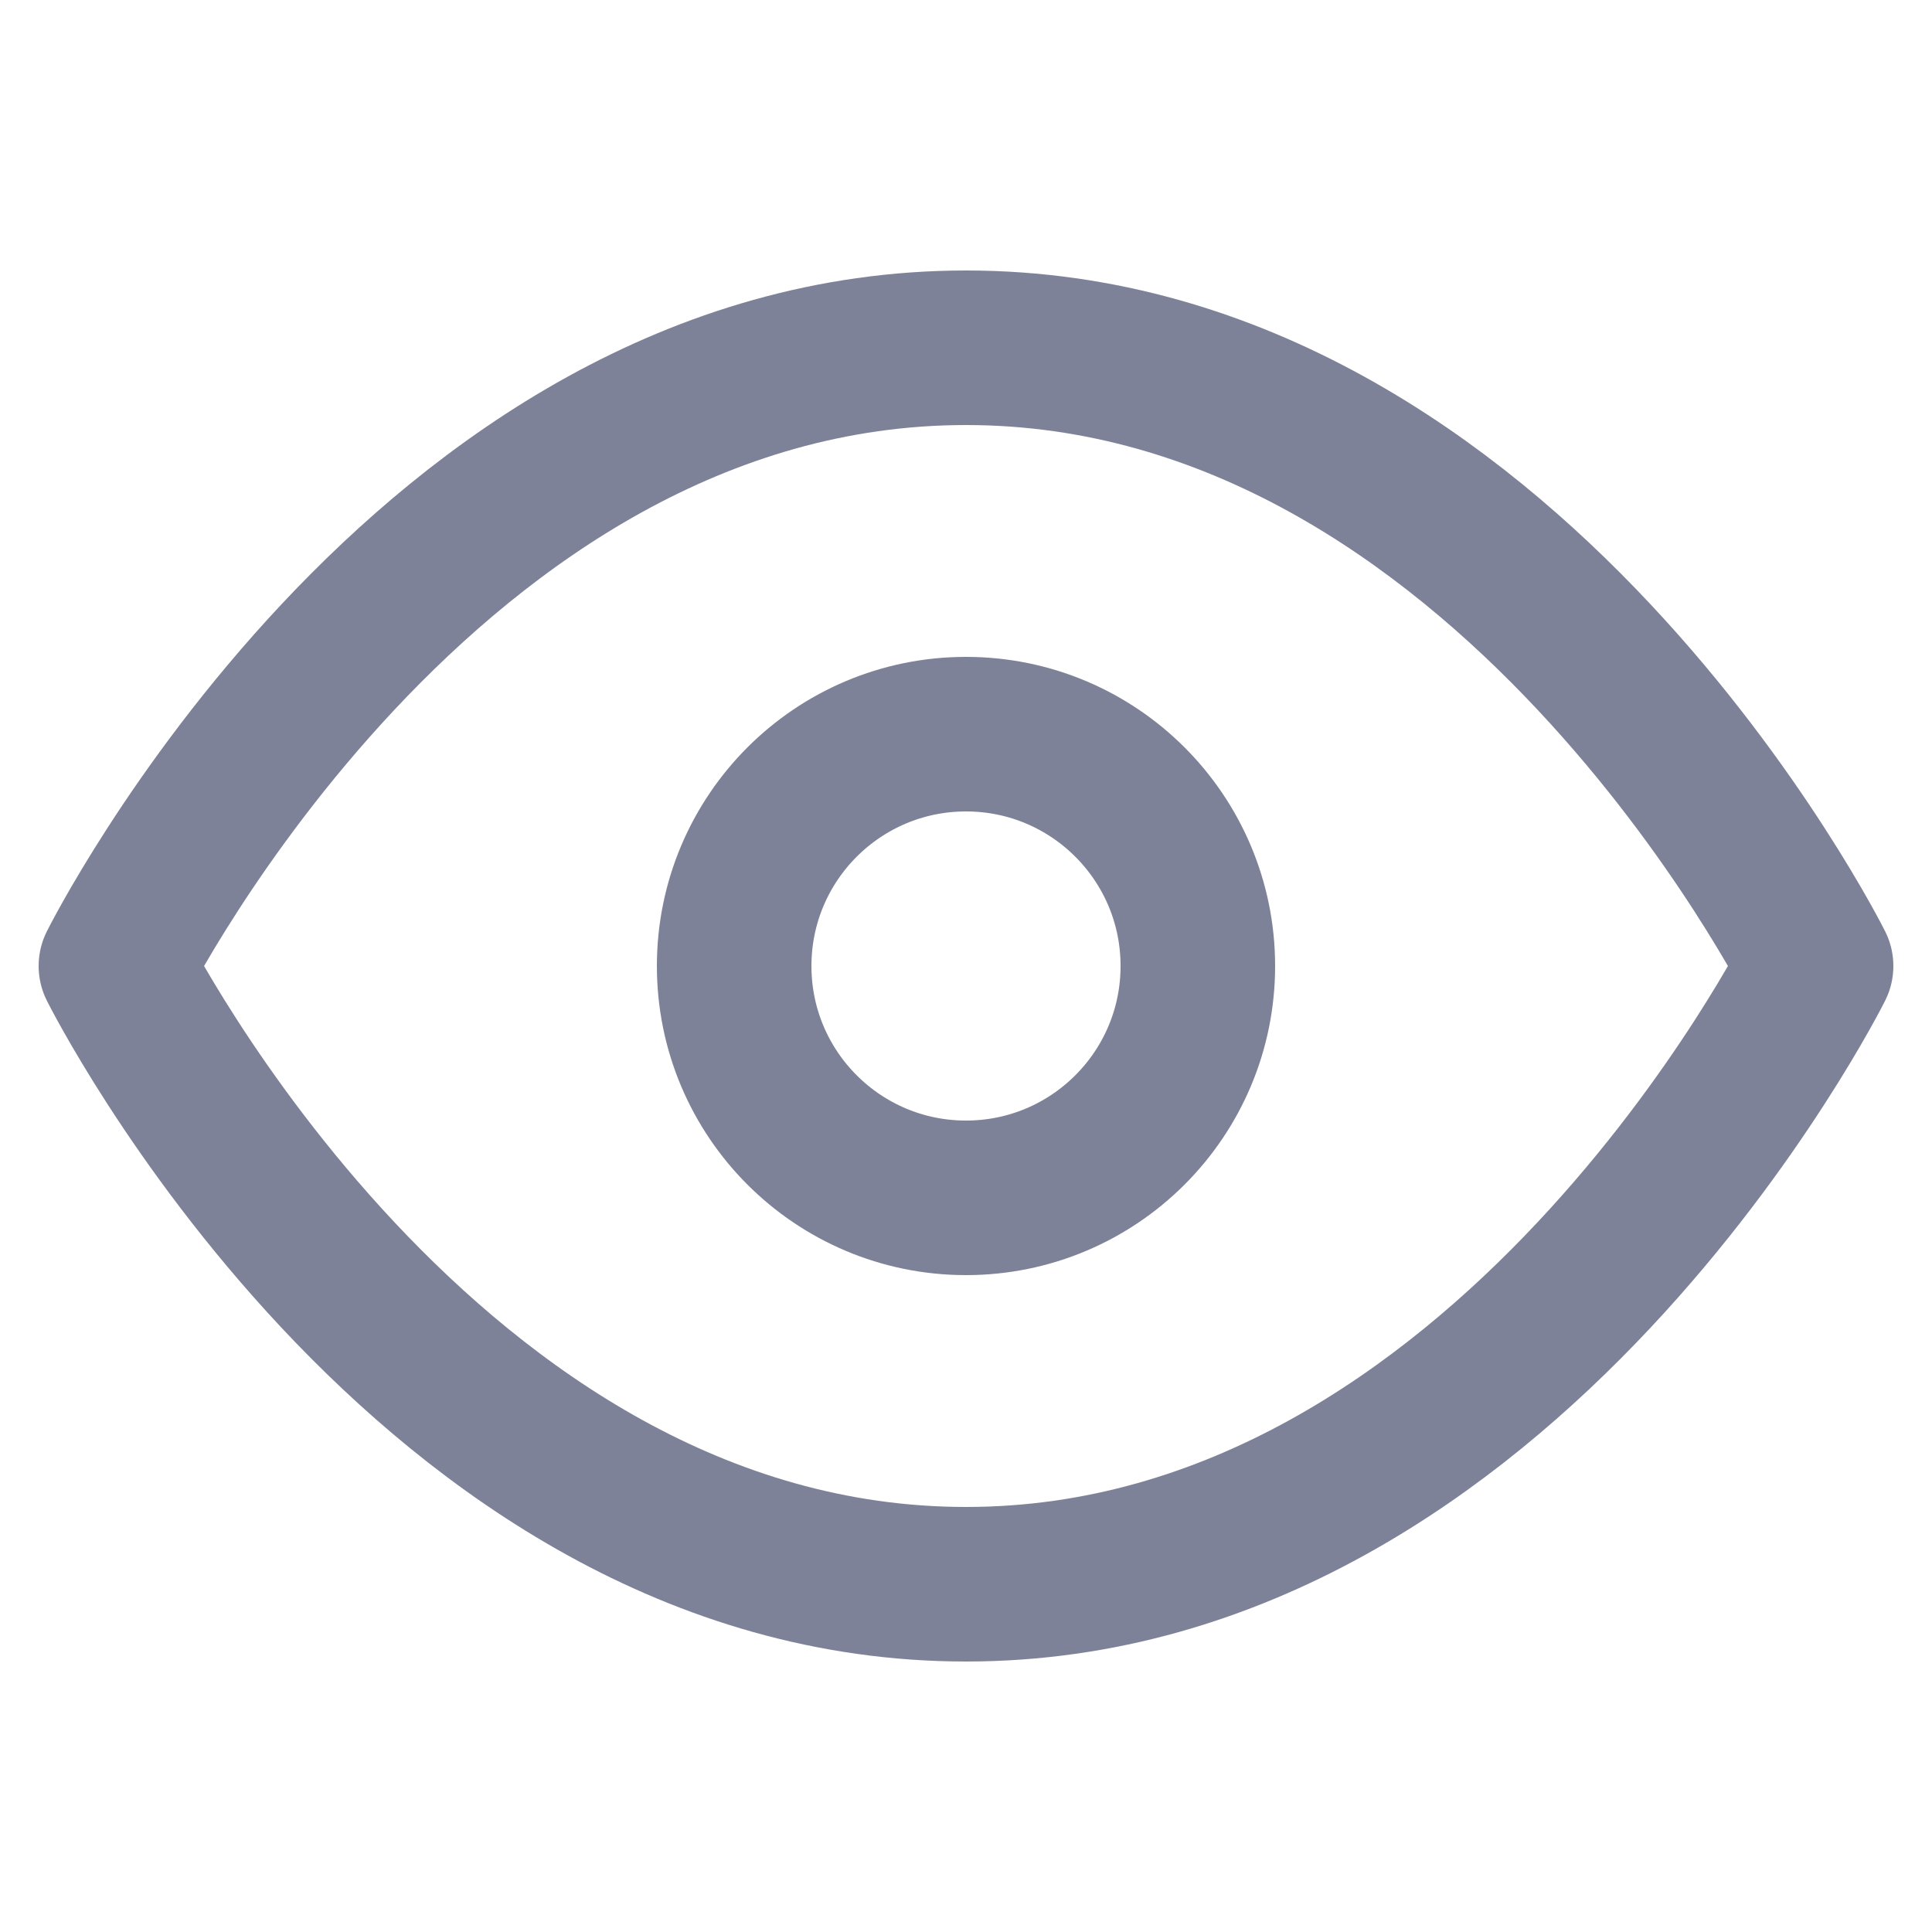 <svg width="25" height="25" viewBox="0 0 25 25" fill="none" xmlns="http://www.w3.org/2000/svg">
<g clip-path="url(#clip0_329_5)">
<path d="M1.5 12.5C1.5 12.5 5.5 4.5 12.5 4.5C19.5 4.5 23.5 12.5 23.5 12.5C23.5 12.5 19.5 20.5 12.5 20.5C5.5 20.5 1.5 12.5 1.5 12.5Z" stroke="#7E8299" stroke-width="2" stroke-linecap="round" stroke-linejoin="round"/>
<path d="M12.5 15.5C14.157 15.5 15.5 14.157 15.5 12.5C15.5 10.843 14.157 9.5 12.5 9.5C10.843 9.5 9.5 10.843 9.5 12.5C9.5 14.157 10.843 15.5 12.5 15.5Z" stroke="#7E8299" stroke-width="2" stroke-linecap="round" stroke-linejoin="round"/>
</g>
<defs>
<clipPath id="clip0_329_5">
<rect width="24" height="24" fill="white" transform="translate(0.5 0.5)"/>
</clipPath>
</defs>
</svg>
